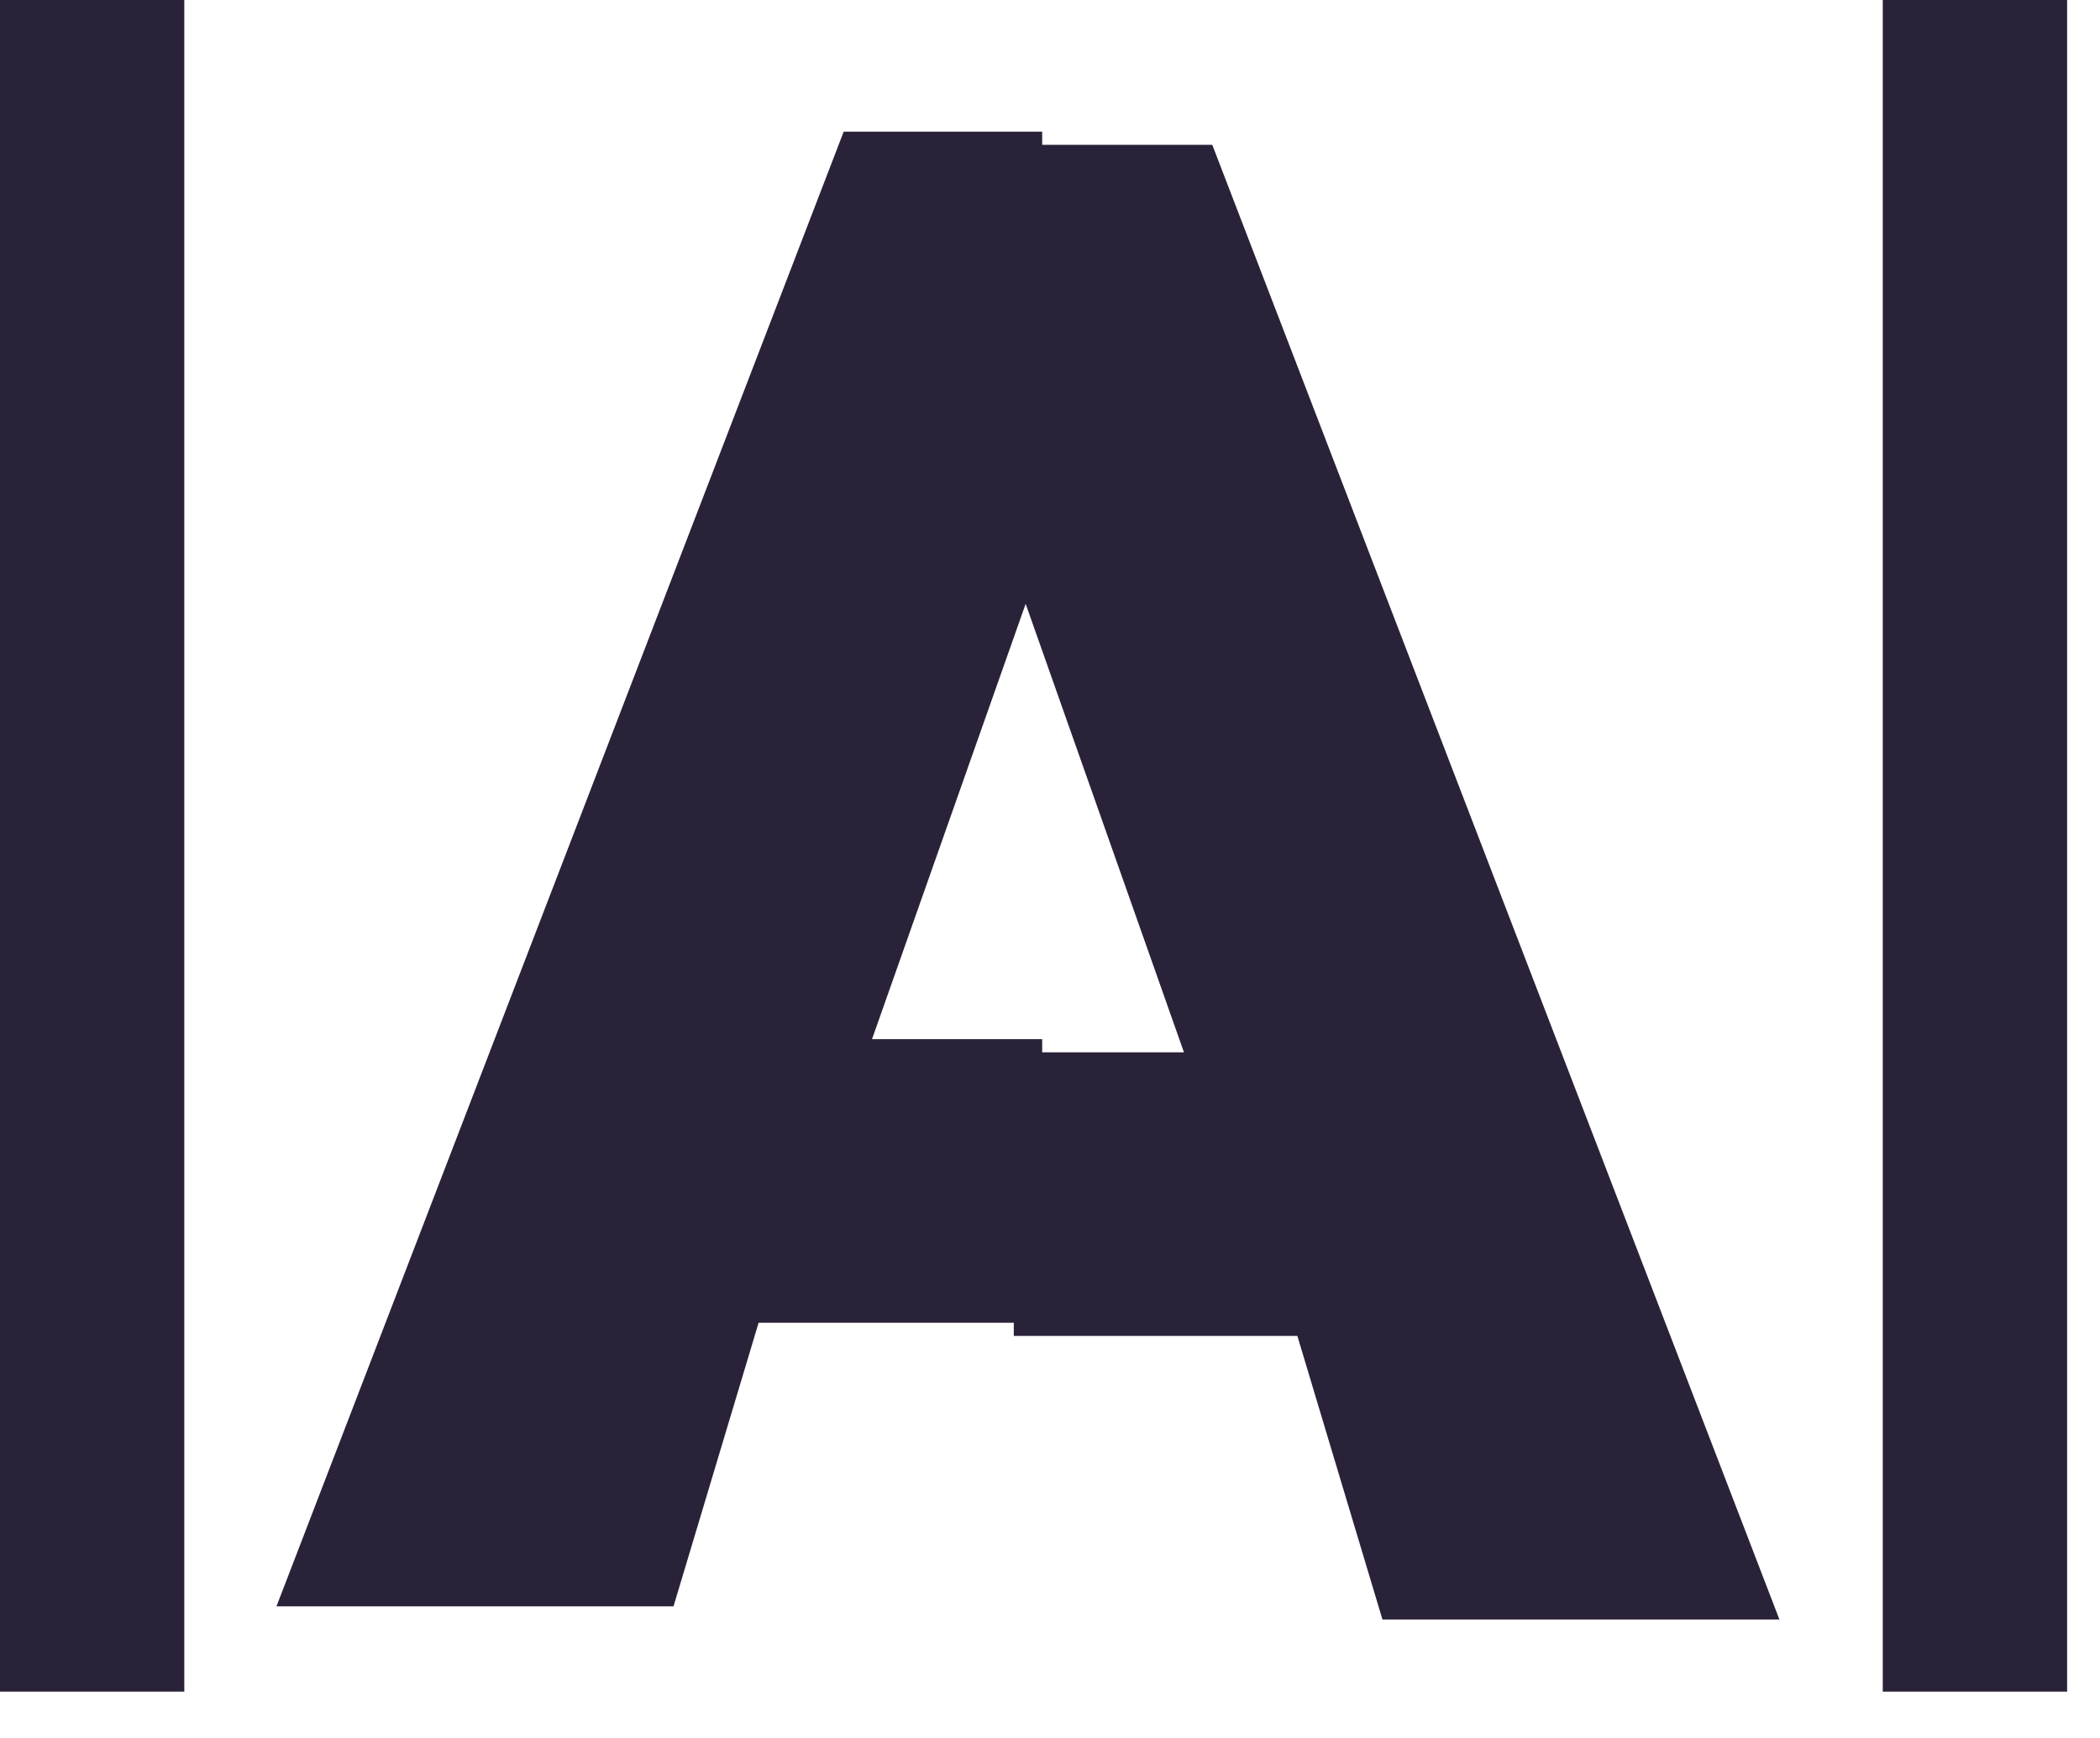 <svg xmlns="http://www.w3.org/2000/svg" fill="none" viewBox="0 0 29 24">
  <path fill="#2A2238" fill-rule="evenodd" d="M0 23.36V0h2.545v23.36H0ZM14.392 1.818h-2.741L3.818 22.182h5.483l1.175-3.916h3.524v.182h3.916l1.175 3.916h5.482L16.741 2h-2.349v-.182Zm-.228 6.52-2.122 6.012h2.35v.182h1.958l-2.186-6.193ZM26 0v23.36h2.546V0H26Z" clip-rule="evenodd"/>
</svg>

